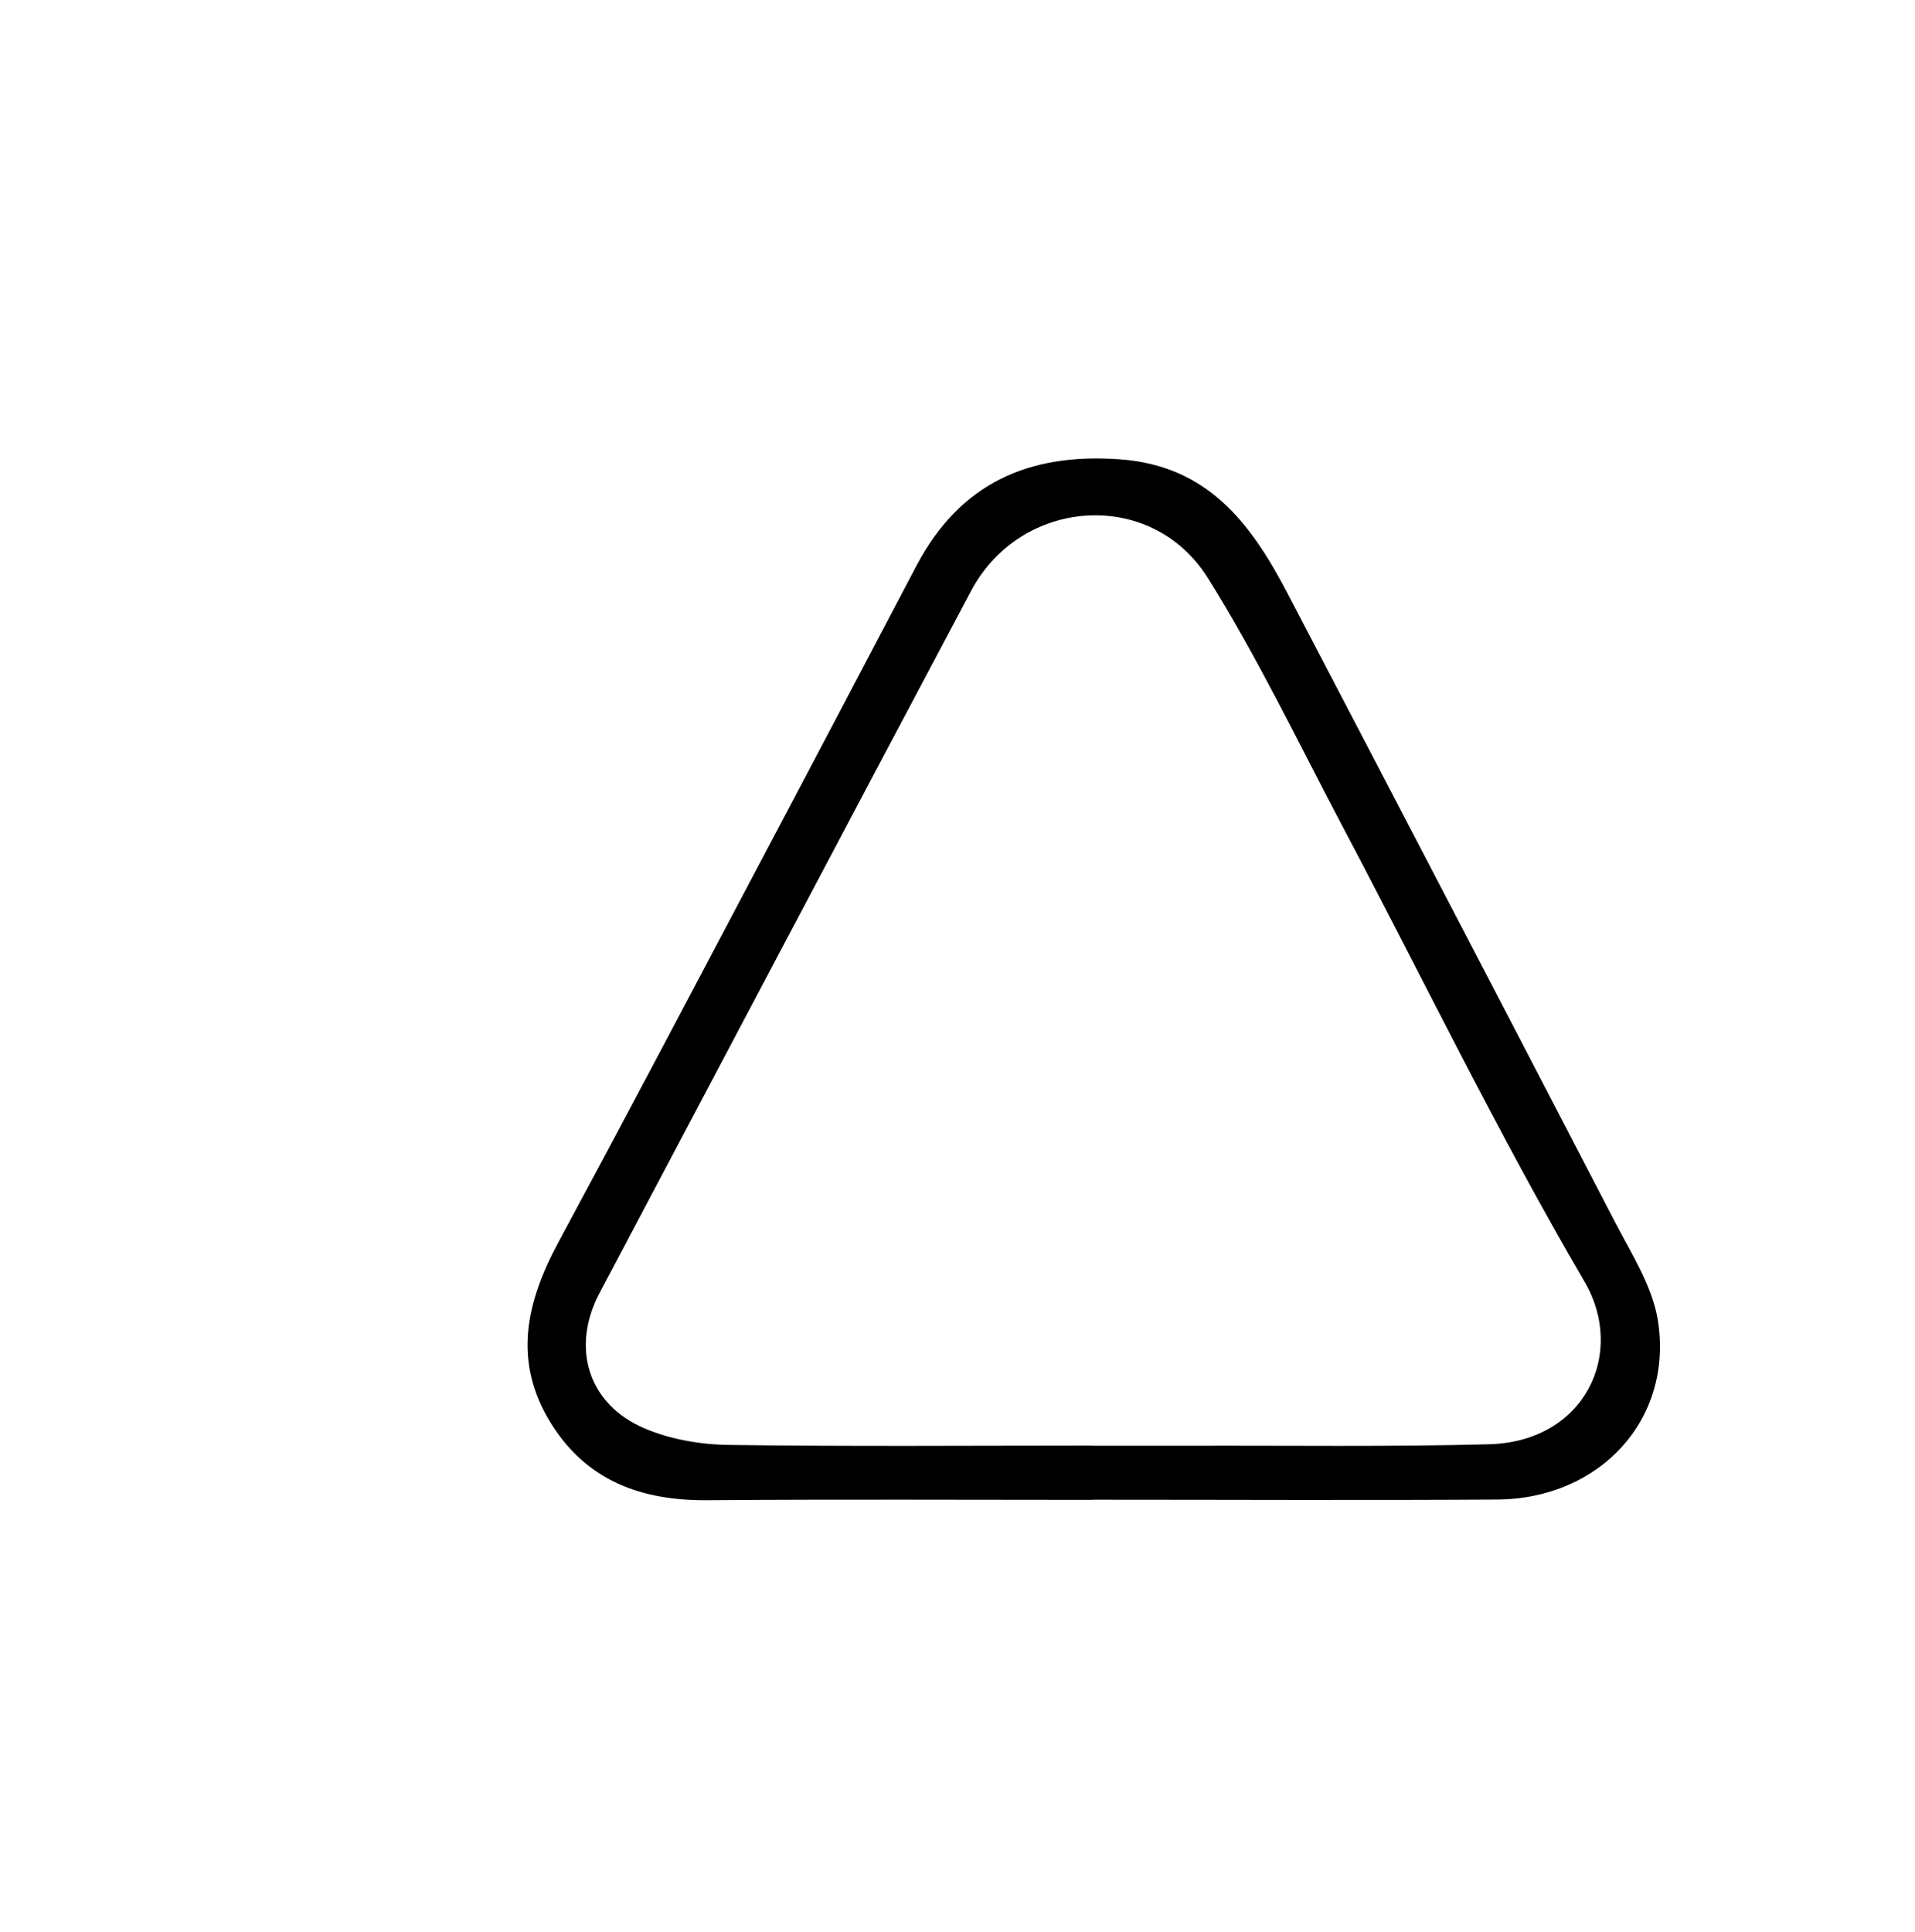 <?xml version="1.0" encoding="UTF-8"?>
<svg id="Layer_2" data-name="Layer 2" xmlns="http://www.w3.org/2000/svg" viewBox="0 0 114 115">
  <g id="Layer_1-2" data-name="Layer 1">
    <g id="Belo5v.tif">
      <path d="m65,89.28c-7.63,0-15.26-.04-22.89.02-3.9.03-7.15-1.12-9.3-4.56-2.31-3.69-1.49-7.23.43-10.79,3.8-7.05,7.53-14.13,11.27-21.21,3.36-6.34,6.7-12.7,10.04-19.05,2.58-4.9,6.65-6.74,12.1-6.35,5.23.37,7.8,3.8,9.94,7.87,6.54,12.51,13.06,25.02,19.56,37.55.98,1.88,2.21,3.8,2.54,5.82.94,5.89-3.43,10.64-9.56,10.68-8.04.05-16.09.01-24.13.01Zm.03-3.22c1.91,0,3.81,0,5.72,0,5.97-.02,11.94.07,17.9-.09,5.68-.15,8.18-5.4,5.67-9.69-5.16-8.82-9.62-18.05-14.4-27.09-2.62-4.96-5.05-10.05-8.02-14.79-3.35-5.35-11.13-4.8-14.09.77-7.39,13.92-14.75,27.87-22.12,41.8-1.71,3.24-.69,6.62,2.67,8.05,1.54.66,3.35.97,5.04.99,7.21.1,14.42.04,21.64.04Z"/>
    </g>
  </g>
</svg>